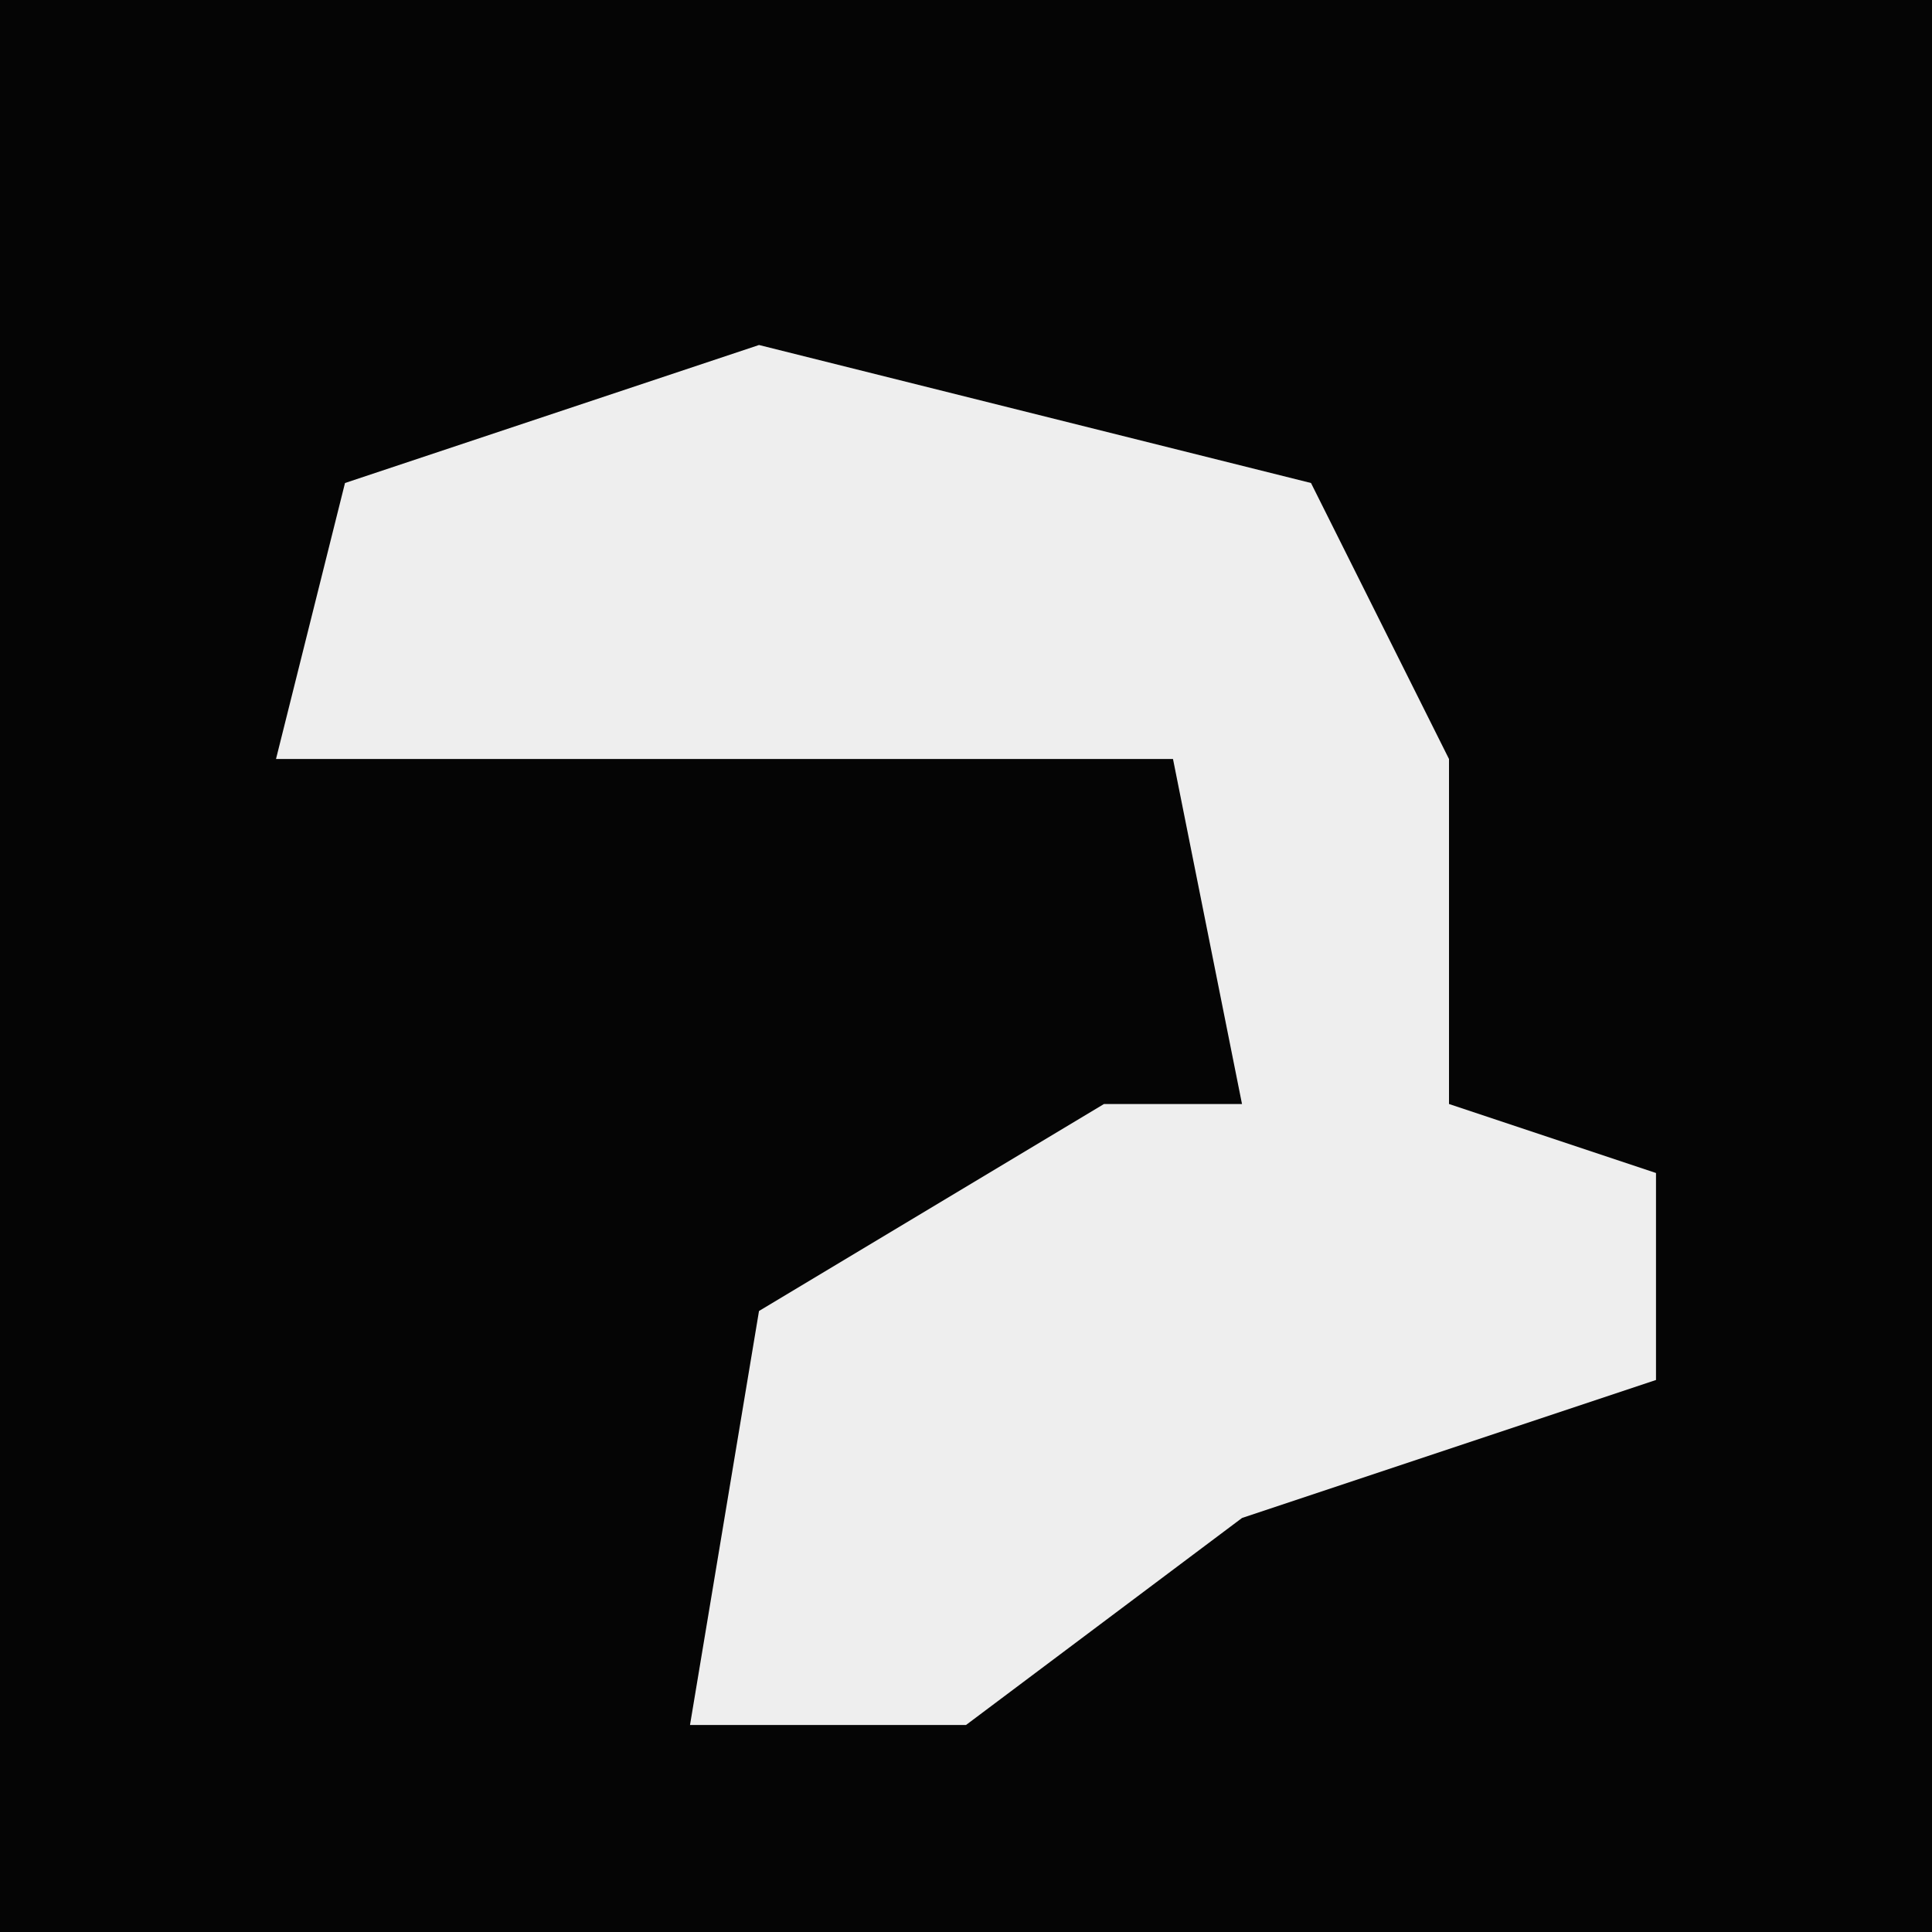 <?xml version="1.0" encoding="UTF-8"?>
<svg version="1.1" xmlns="http://www.w3.org/2000/svg" width="28" height="28">
<path d="M0,0 L28,0 L28,28 L0,28 Z " fill="#050505" transform="translate(0,0)"/>
<path d="M0,0 L8,2 L10,6 L10,11 L13,12 L13,15 L7,17 L3,20 L-1,20 L0,14 L5,11 L7,11 L6,6 L-7,6 L-6,2 Z " fill="#EEEEEE" transform="translate(11,5)"/>
</svg>

